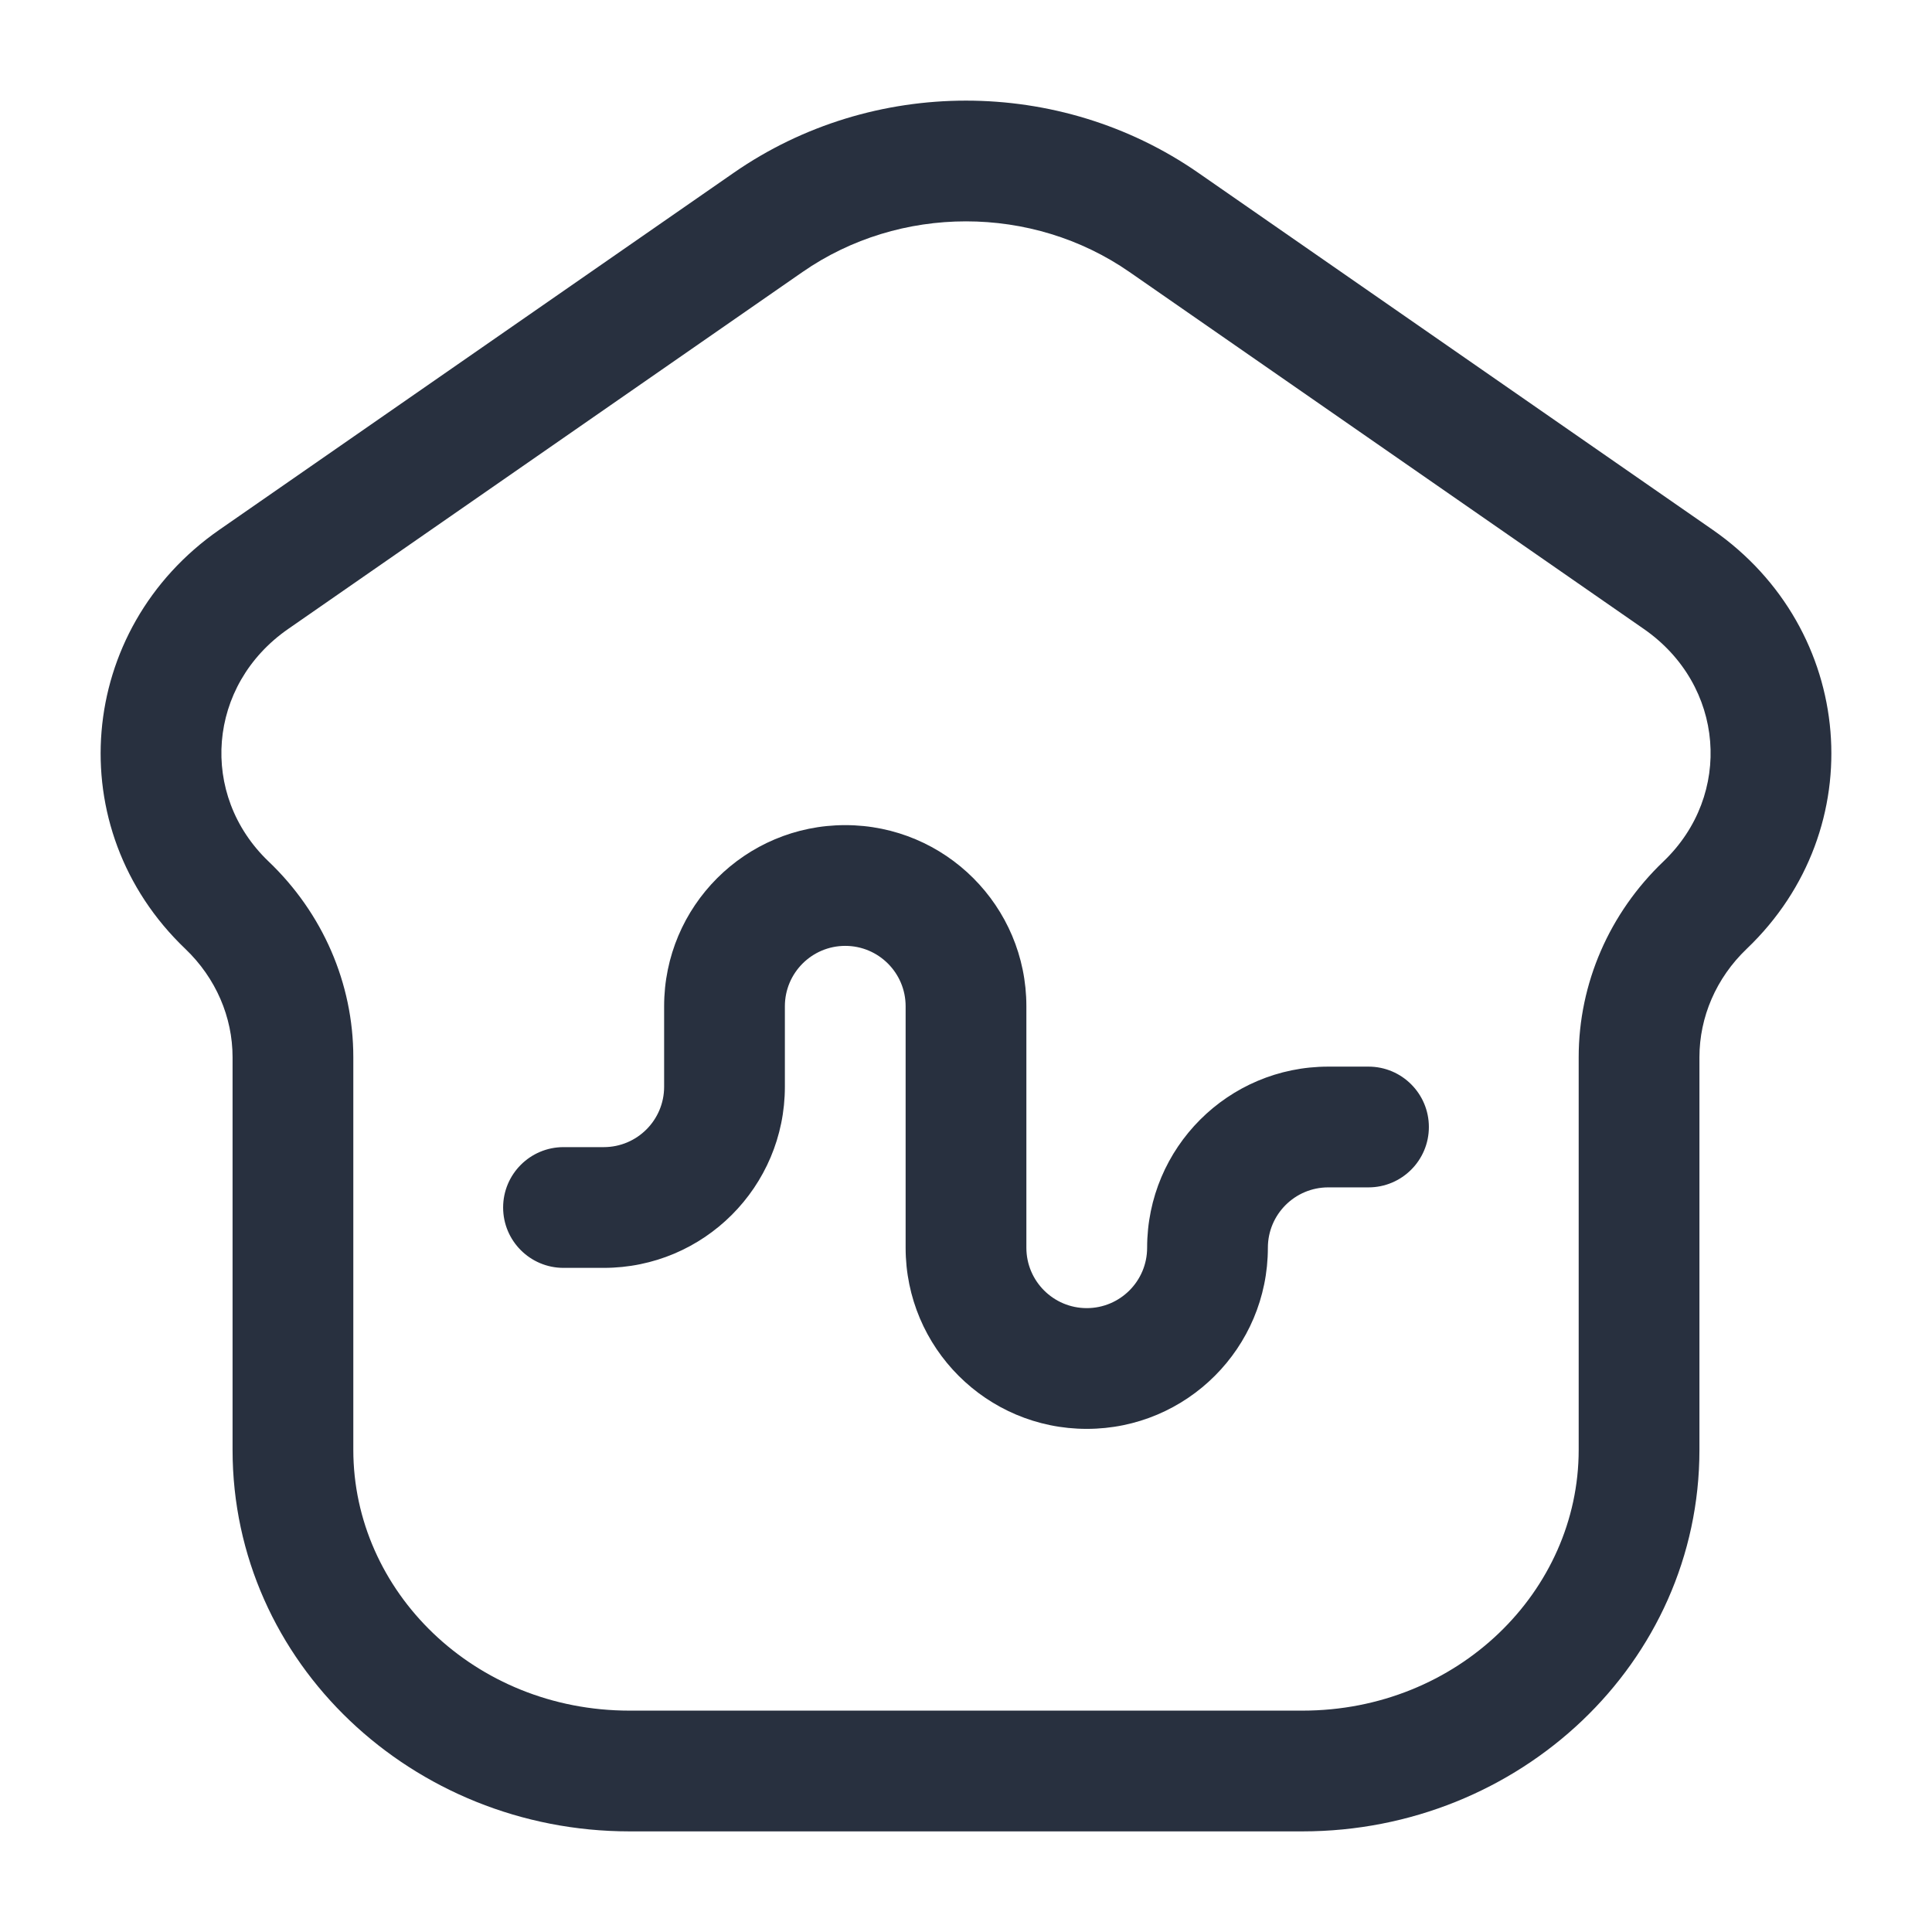 <svg width="24" height="24" viewBox="0 0 24 24" fill="none" xmlns="http://www.w3.org/2000/svg">
<path d="M3.153 7.197L3.58 7.813H3.58L3.153 7.197ZM9.541 2.763L9.114 2.147V2.147L9.541 2.763ZM14.459 2.763L14.886 2.147V2.147L14.459 2.763ZM20.848 7.197L20.42 7.813L20.848 7.197ZM2.82 11.245L2.302 11.787L2.302 11.787L2.82 11.245ZM21.18 11.245L20.663 10.702V10.702L21.18 11.245ZM7 14.25C6.586 14.25 6.25 14.586 6.25 15C6.25 15.414 6.586 15.75 7 15.75V14.25ZM17 14.75C17.414 14.75 17.75 14.414 17.75 14C17.75 13.586 17.414 13.25 17 13.25V14.75ZM16.18 21.25H7.82V22.75H16.18V21.25ZM3.58 7.813L9.969 3.379L9.114 2.147L2.725 6.581L3.58 7.813ZM14.031 3.379L20.42 7.813L21.275 6.581L14.886 2.147L14.031 3.379ZM19.611 13.133V18.011H21.111V13.133H19.611ZM4.389 18.011V13.133H2.889V18.011H4.389ZM4.389 13.133C4.389 12.214 4.007 11.341 3.337 10.702L2.302 11.787C2.682 12.15 2.889 12.635 2.889 13.133H4.389ZM20.663 10.702C19.994 11.341 19.611 12.214 19.611 13.133H21.111C21.111 12.635 21.318 12.15 21.698 11.787L20.663 10.702ZM9.969 3.379C11.178 2.54 12.822 2.54 14.031 3.379L14.886 2.147C13.163 0.951 10.837 0.951 9.114 2.147L9.969 3.379ZM7.82 21.25C5.892 21.25 4.389 19.767 4.389 18.011H2.889C2.889 20.661 5.13 22.75 7.82 22.75V21.25ZM16.18 22.75C18.87 22.75 21.111 20.661 21.111 18.011H19.611C19.611 19.767 18.108 21.25 16.18 21.25V22.75ZM20.42 7.813C21.426 8.511 21.53 9.874 20.663 10.702L21.698 11.787C23.262 10.295 23.05 7.813 21.275 6.581L20.42 7.813ZM2.725 6.581C0.95 7.813 0.738 10.295 2.302 11.787L3.337 10.702C2.47 9.874 2.574 8.511 3.58 7.813L2.725 6.581ZM7 15.75H7.5V14.25H7V15.75ZM9.75 13.5V12.5H8.25V13.5H9.75ZM11.25 12.5V15.5H12.75V12.5H11.25ZM16.5 14.75H17V13.25H16.5V14.75ZM15.75 15.5C15.75 15.086 16.086 14.75 16.5 14.75V13.25C15.257 13.25 14.25 14.257 14.25 15.5H15.75ZM13.5 17.75C14.743 17.75 15.75 16.743 15.75 15.5H14.25C14.25 15.914 13.914 16.25 13.5 16.25V17.75ZM11.25 15.5C11.25 16.743 12.257 17.75 13.5 17.75V16.25C13.086 16.25 12.75 15.914 12.75 15.5H11.25ZM10.5 11.75C10.914 11.75 11.25 12.086 11.25 12.5H12.75C12.75 11.257 11.743 10.25 10.5 10.25V11.75ZM9.75 12.5C9.75 12.086 10.086 11.75 10.5 11.75V10.25C9.257 10.25 8.25 11.257 8.25 12.5H9.75ZM7.5 15.75C8.743 15.75 9.75 14.743 9.75 13.5H8.25C8.25 13.914 7.914 14.25 7.5 14.25V15.75Z" fill="#28303F"/>
</svg>
